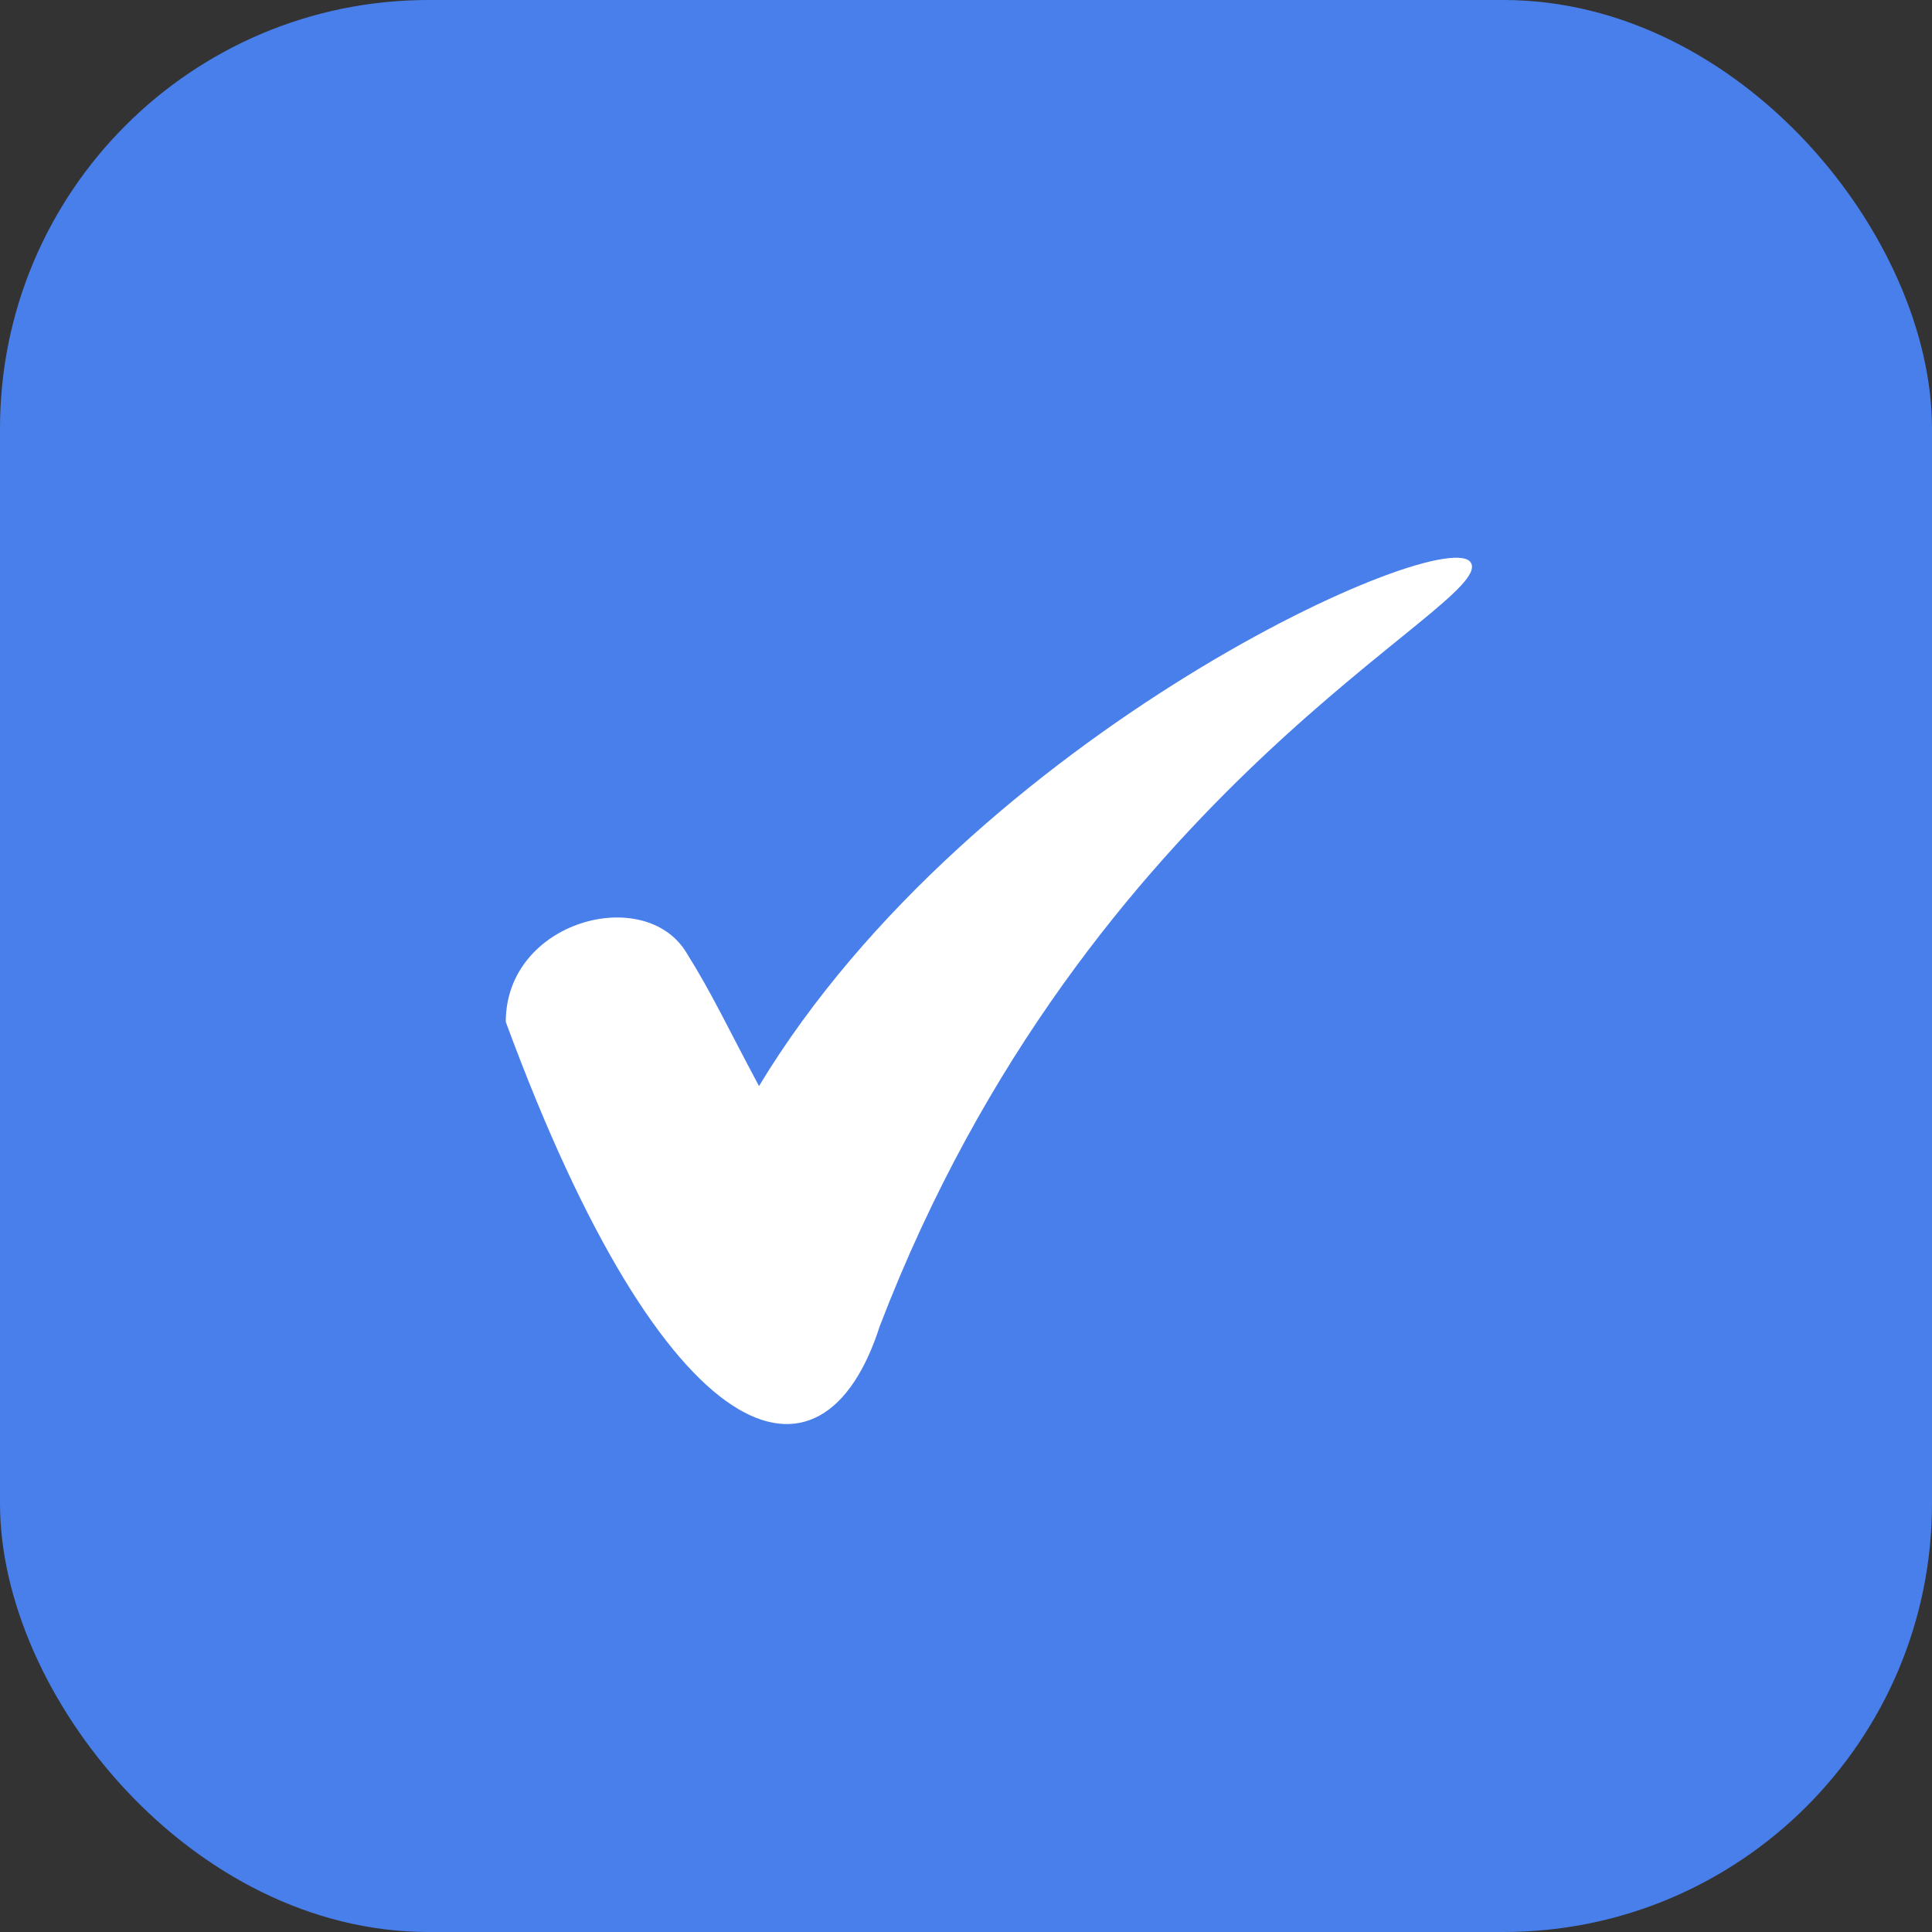 <svg xmlns="http://www.w3.org/2000/svg" viewBox="0 0 28 28"><rect x="0" y="0" width="28" height="28" fill="#333333" stroke="none"/><title>Asset 4</title><g id="Layer_2" data-name="Layer 2"><g id="Layer_1-2" data-name="Layer 1"><rect width="28" height="28" rx="6.21" ry="6.21" style="fill:#487fea"/><path d="M21.32,8.16C21,7.55,14.1,10.61,11,15.74c-.46-.86-.68-1.34-1.05-1.93-.6-1-2.62-.47-2.62,1,2.33,6.33,4.59,7,5.42,4.41C15.76,11.37,21.65,8.78,21.32,8.16Z" style="fill:#fff;fill-rule:evenodd"/></g></g></svg>